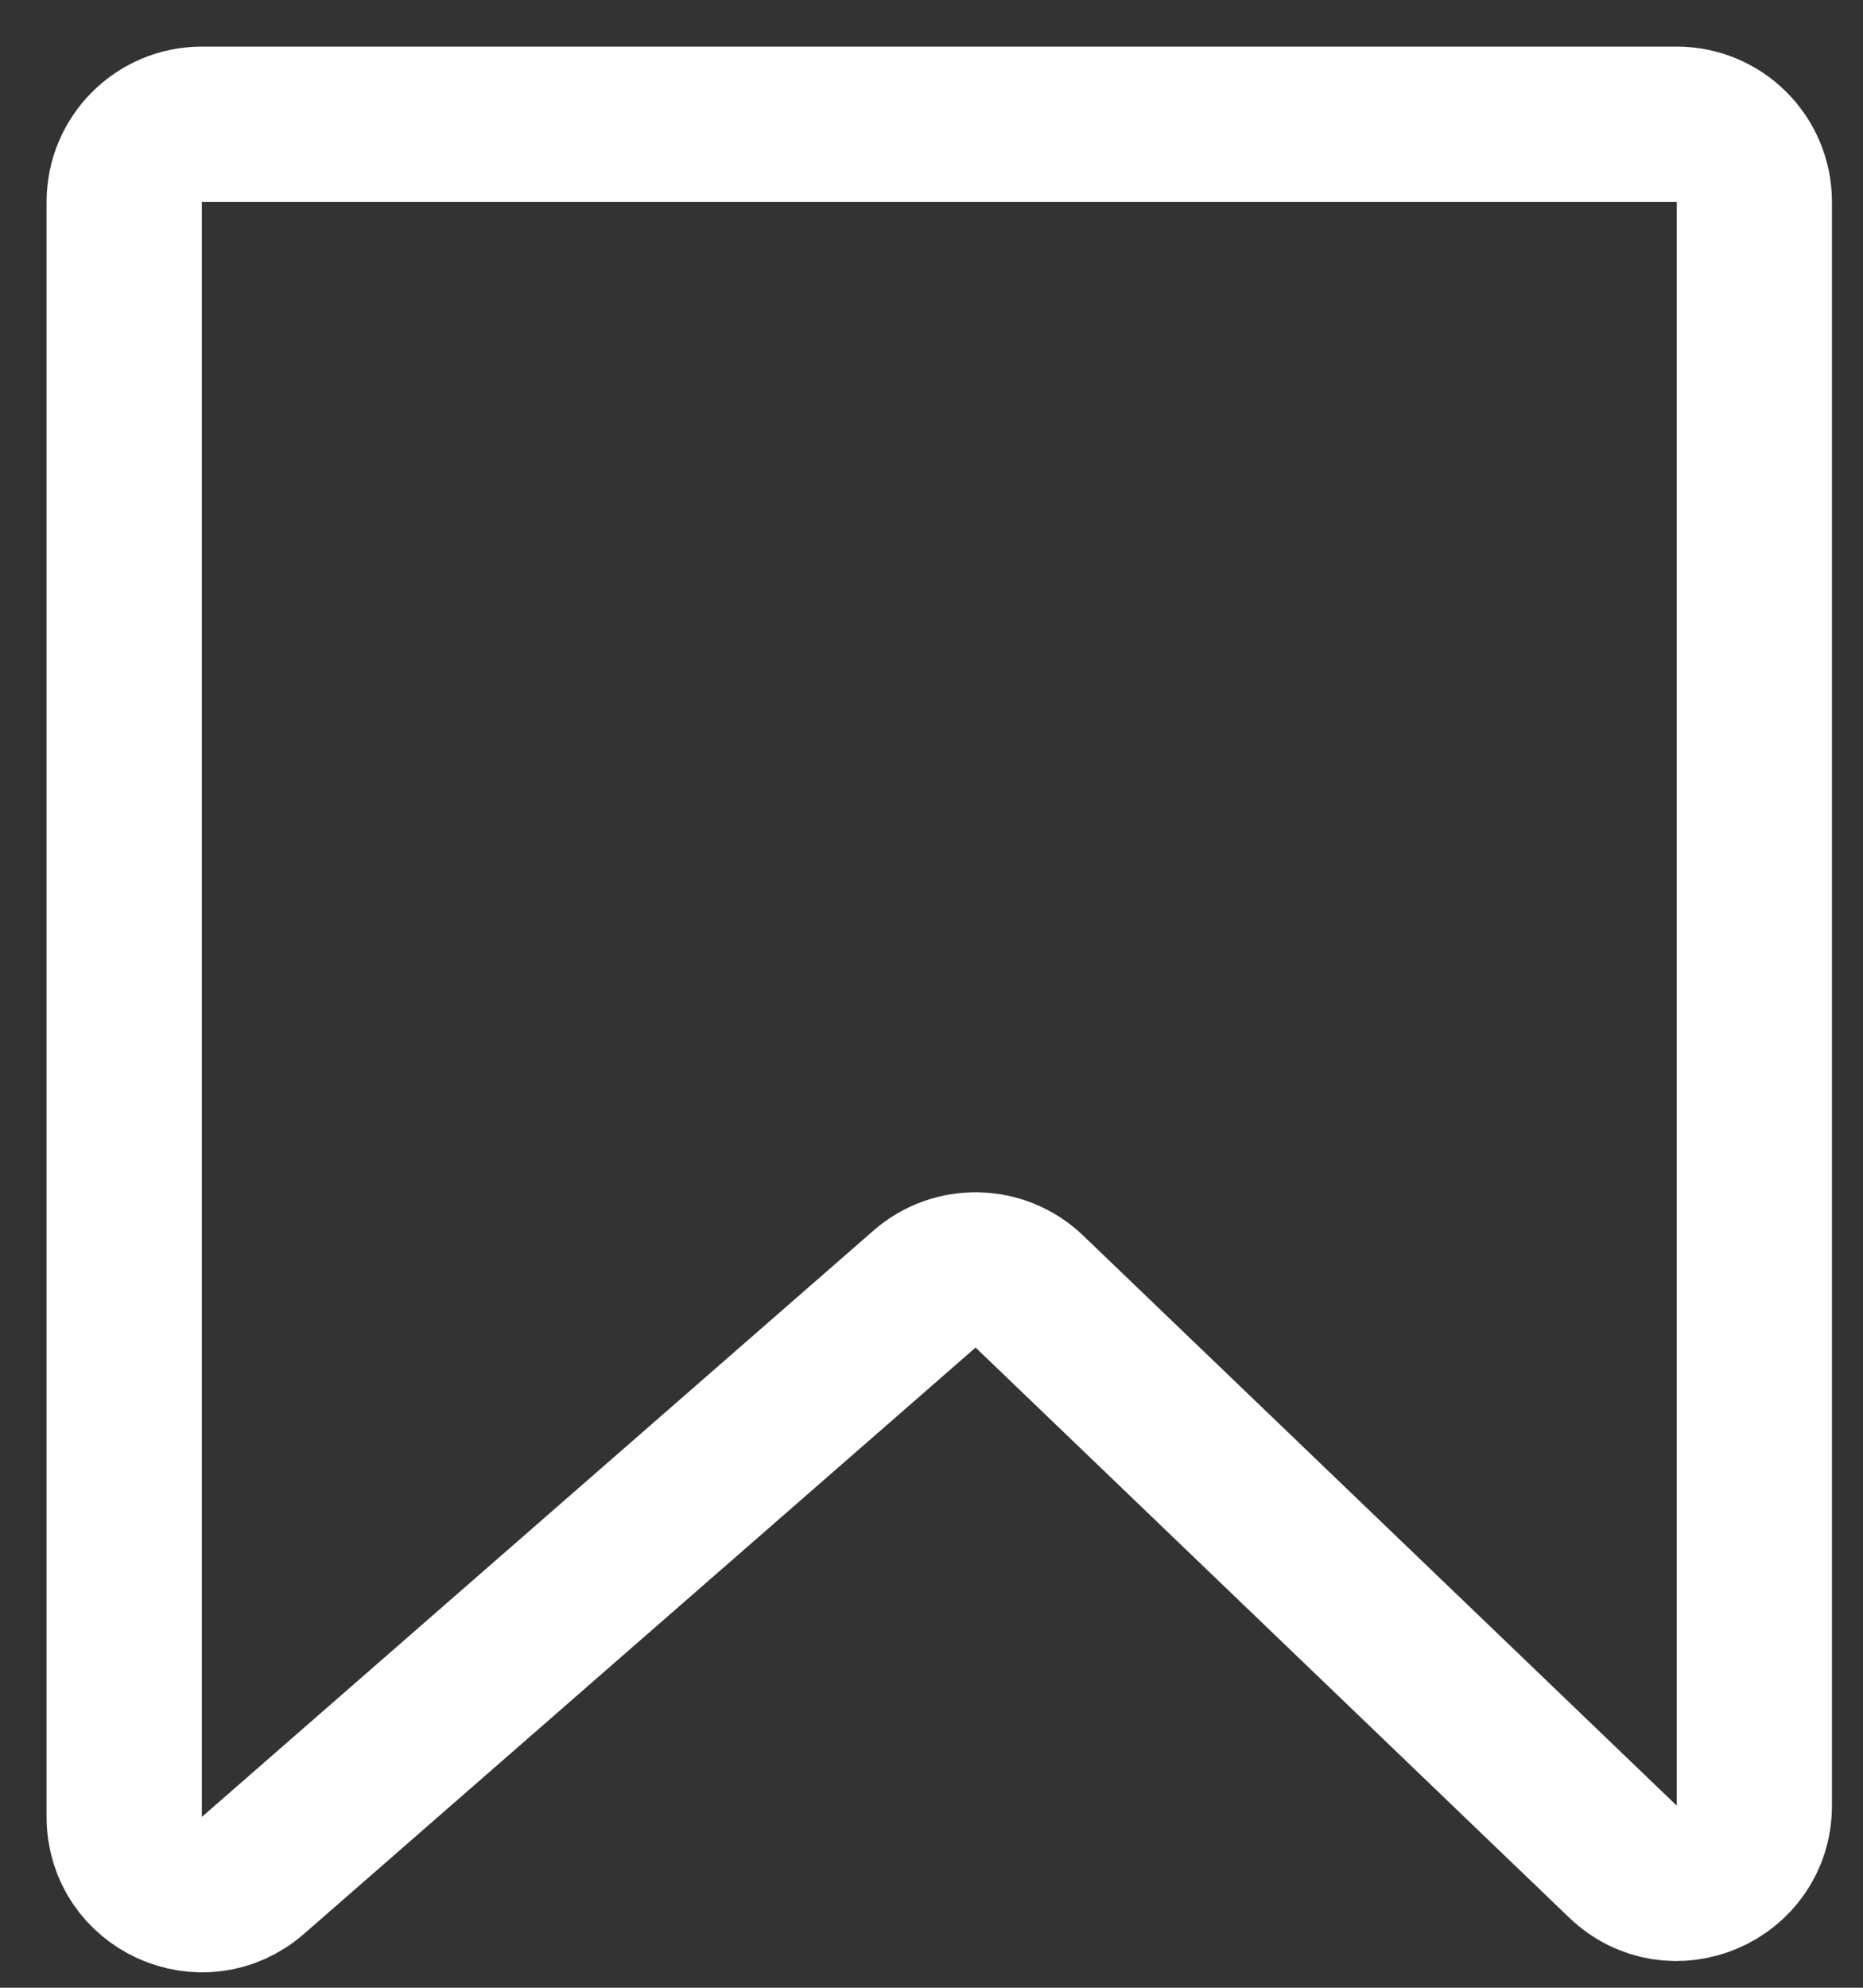 <svg width="30" height="32" viewBox="0 0 30 32" fill="none" xmlns="http://www.w3.org/2000/svg">
<rect x="0" y="0" width="30" height="32" fill="#333333" stroke="none"/>
<path d="M2 3.25V29.25C2 30.323 3.263 30.897 4.072 30.192L14.888 20.752C15.376 20.326 16.108 20.344 16.576 20.792L26.134 29.969C26.929 30.732 28.25 30.169 28.25 29.067V3.25C28.25 2.56 27.69 2 27 2H3.25C2.56 2 2 2.56 2 3.25Z" stroke="white" stroke-width="2.5"/>
</svg>
